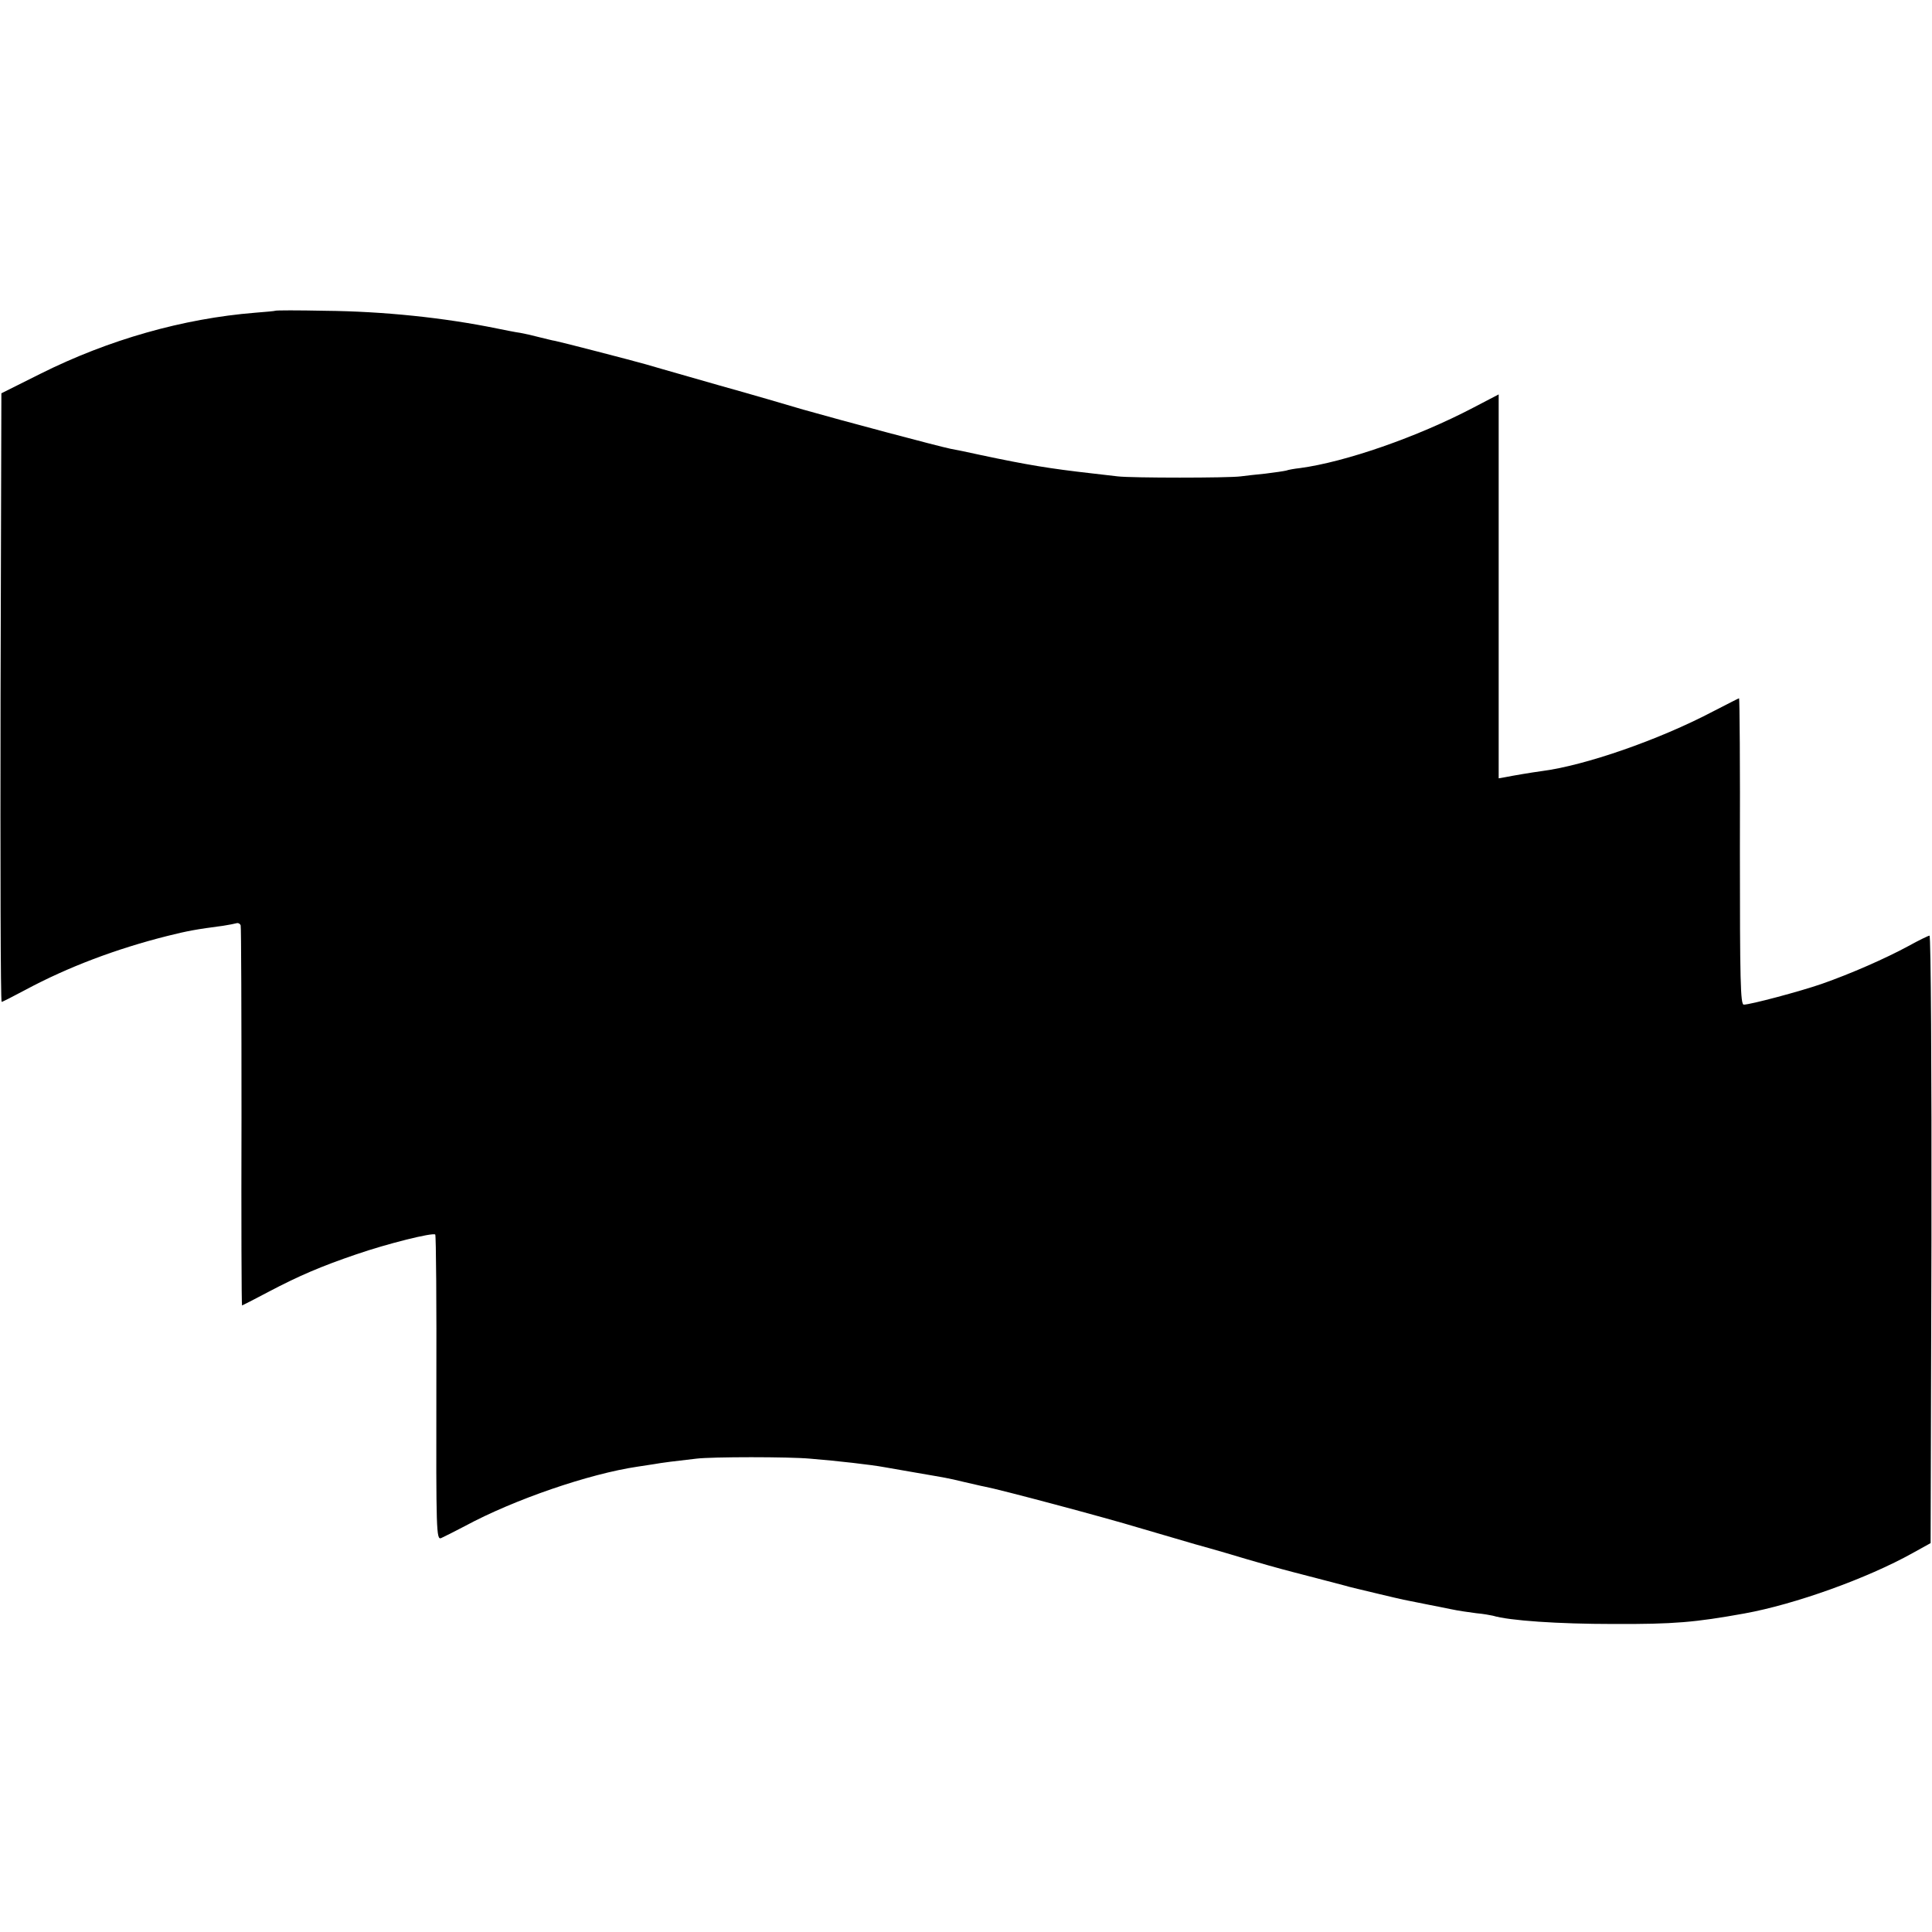 <?xml version="1.0" standalone="no"?>
<!DOCTYPE svg PUBLIC "-//W3C//DTD SVG 20010904//EN"
 "http://www.w3.org/TR/2001/REC-SVG-20010904/DTD/svg10.dtd">
<svg version="1.0" xmlns="http://www.w3.org/2000/svg"
 width="700pt" height="700pt" viewBox="0 0 700 700"
 preserveAspectRatio="xMidYMid meet">
<g transform="translate(0,700) scale(0.1,-0.1)"
fill="#000000" stroke="none">
<path d="M997 5874 c-1 -1 -33 -4 -72 -7 -262 -21 -532 -98 -778 -221 l-142
-71 -3 -1102 c-1 -607 0 -1103 4 -1103 3 0 42 20 87 44 153 82 327 148 514
195 72 18 104 24 203 37 19 3 40 7 47 9 6 2 13 -2 15 -8 2 -7 3 -319 3 -694
-1 -376 0 -683 2 -683 1 0 44 22 95 49 112 59 192 93 318 136 113 39 278 80
287 72 3 -4 5 -254 4 -556 -1 -519 0 -550 17 -544 9 4 49 24 87 44 178 96 449
189 625 215 19 3 46 7 59 9 27 5 82 12 154 20 56 7 337 7 412 0 98 -8 222 -22
270 -31 11 -2 63 -11 115 -20 109 -19 109 -18 175 -34 28 -6 59 -14 71 -16 55
-10 444 -114 559 -149 44 -13 136 -40 205 -60 69 -19 154 -44 190 -55 37 -11
111 -32 165 -46 91 -24 140 -36 188 -49 20 -6 31 -8 122 -30 39 -9 79 -19 90
-21 11 -2 31 -6 45 -9 14 -3 36 -7 50 -10 14 -3 48 -9 75 -15 28 -6 70 -12 94
-15 24 -2 51 -7 60 -9 59 -18 238 -30 436 -30 221 -1 297 6 475 38 183 33 445
127 610 219 l65 36 3 1100 c1 616 -2 1101 -7 1101 -4 0 -39 -17 -77 -38 -81
-44 -208 -100 -314 -137 -78 -27 -258 -75 -282 -75 -12 0 -14 89 -14 555 1
305 -1 555 -3 555 -2 0 -44 -22 -95 -48 -196 -103 -464 -196 -621 -216 -37 -5
-102 -16 -132 -22 l-23 -4 0 695 0 696 -92 -48 c-204 -107 -464 -197 -628
-219 -19 -2 -42 -6 -50 -9 -8 -2 -42 -7 -75 -11 -33 -3 -73 -8 -90 -10 -46 -6
-394 -6 -445 0 -25 3 -67 8 -95 11 -151 17 -235 31 -400 66 -49 11 -99 21
-111 23 -44 9 -386 100 -534 142 -85 25 -184 54 -220 64 -36 10 -121 34 -190
54 -69 20 -141 40 -160 46 -49 14 -308 81 -329 85 -9 1 -34 8 -56 13 -22 6
-53 13 -70 16 -16 2 -55 10 -85 16 -191 39 -410 62 -623 64 -97 2 -178 2 -180
0z"/>
</g>
</svg>
